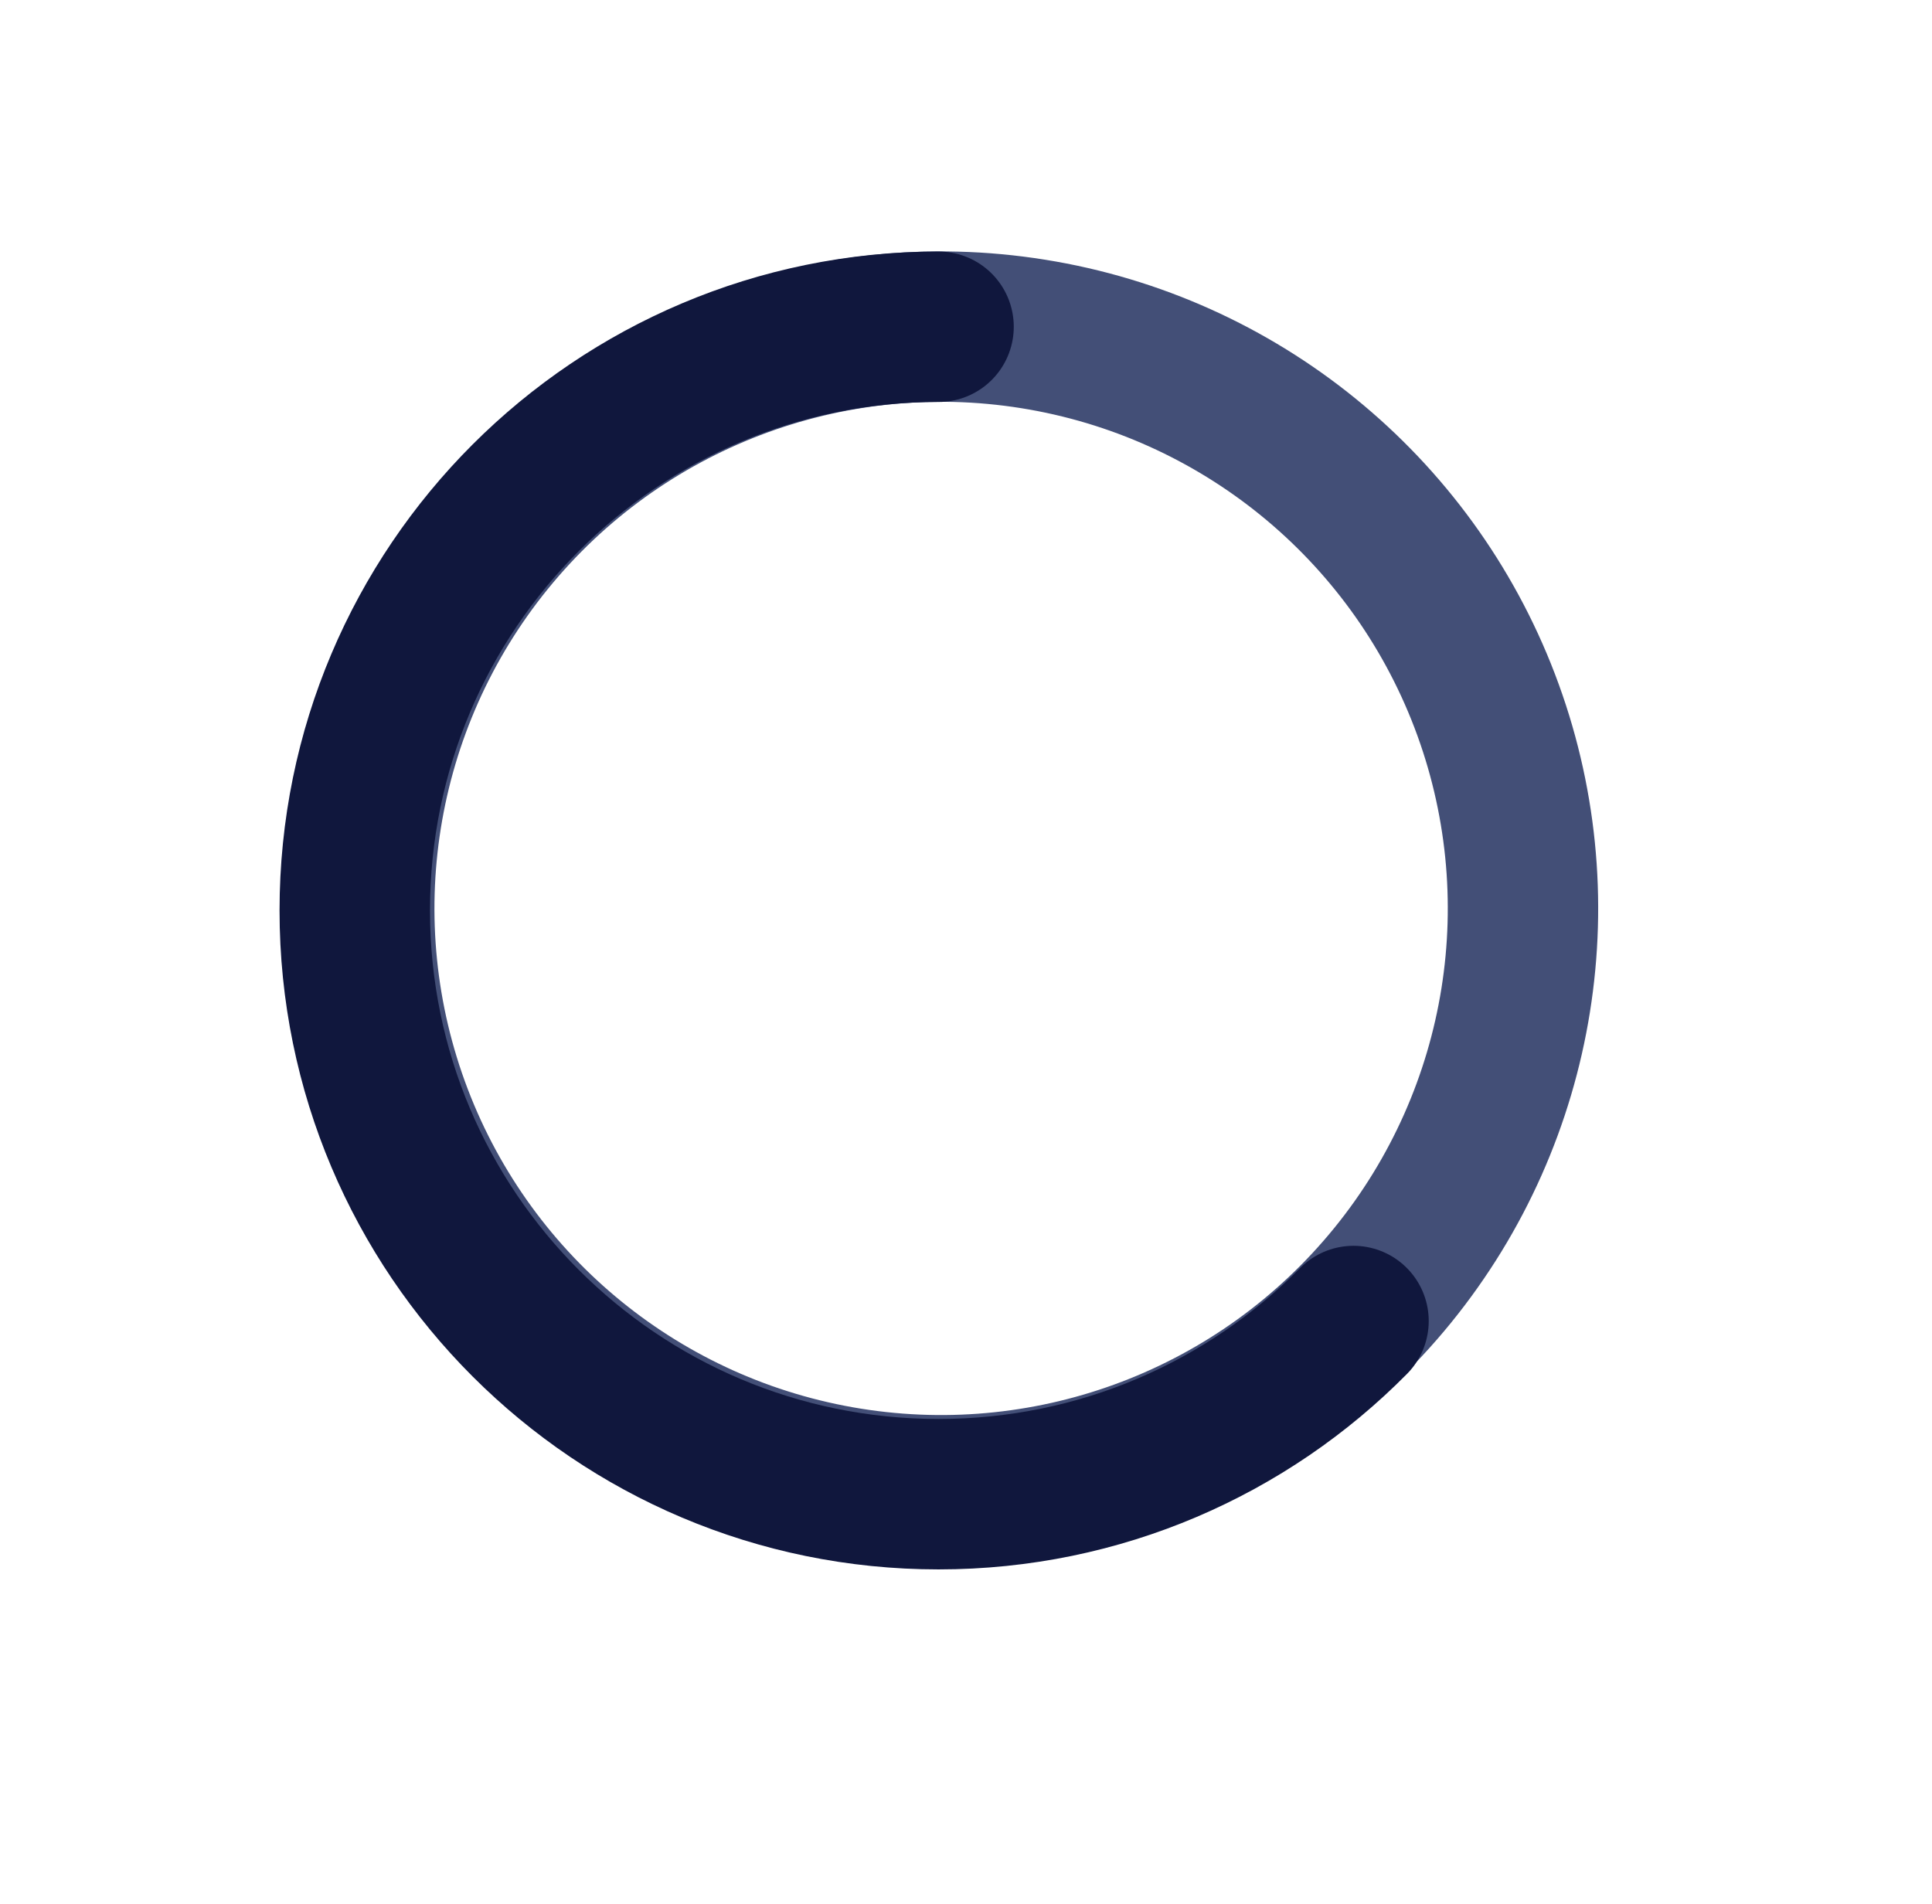 
<!-- Generator: Adobe Illustrator 25.0.0, SVG Export Plug-In . SVG Version: 6.00 Build 0)  -->
<svg 
	version="1.1" 
	xmlns="http://www.w3.org/2000/svg" 
	xmlns:xlink="http://www.w3.org/1999/xlink" 
	x="0px" 
	y="0px"
	viewBox="0 0 128.41 126.57" 
	style="enable-background:new 0 0 128.41 126.57;" 
	xml:space="preserve"
>
	<style type="text/css">
		.st0{fill:none;stroke:#434F77;stroke-width:10;stroke-linecap:round;stroke-linejoin:round;stroke-miterlimit:10;}
		.st1{fill:none;stroke:#10173D;stroke-width:10;stroke-linecap:round;stroke-linejoin:round;stroke-miterlimit:10;}
	</style>
	<g id="BACKGROUND">
	</g>
	<g id="OBJECTS">
		
		<ellipse 
			transform="matrix(0.158 -0.987 0.987 0.158 -6.933 112.62)" 
			class="st0" 
			cx="62.59" 
			cy="60.38" 
			rx="38.69" 
			ry="38.69"
		/>
		<path 
			class="st1" 
			d="M89.96,87.81c-7.03,7.11-16.79,11.51-27.58,11.51c-21.43,0-38.8-17.37-38.8-38.8s17.37-38.8,38.8-38.8"
		/>
	</g>
	<g id="TEXTS">
	</g>
</svg>
